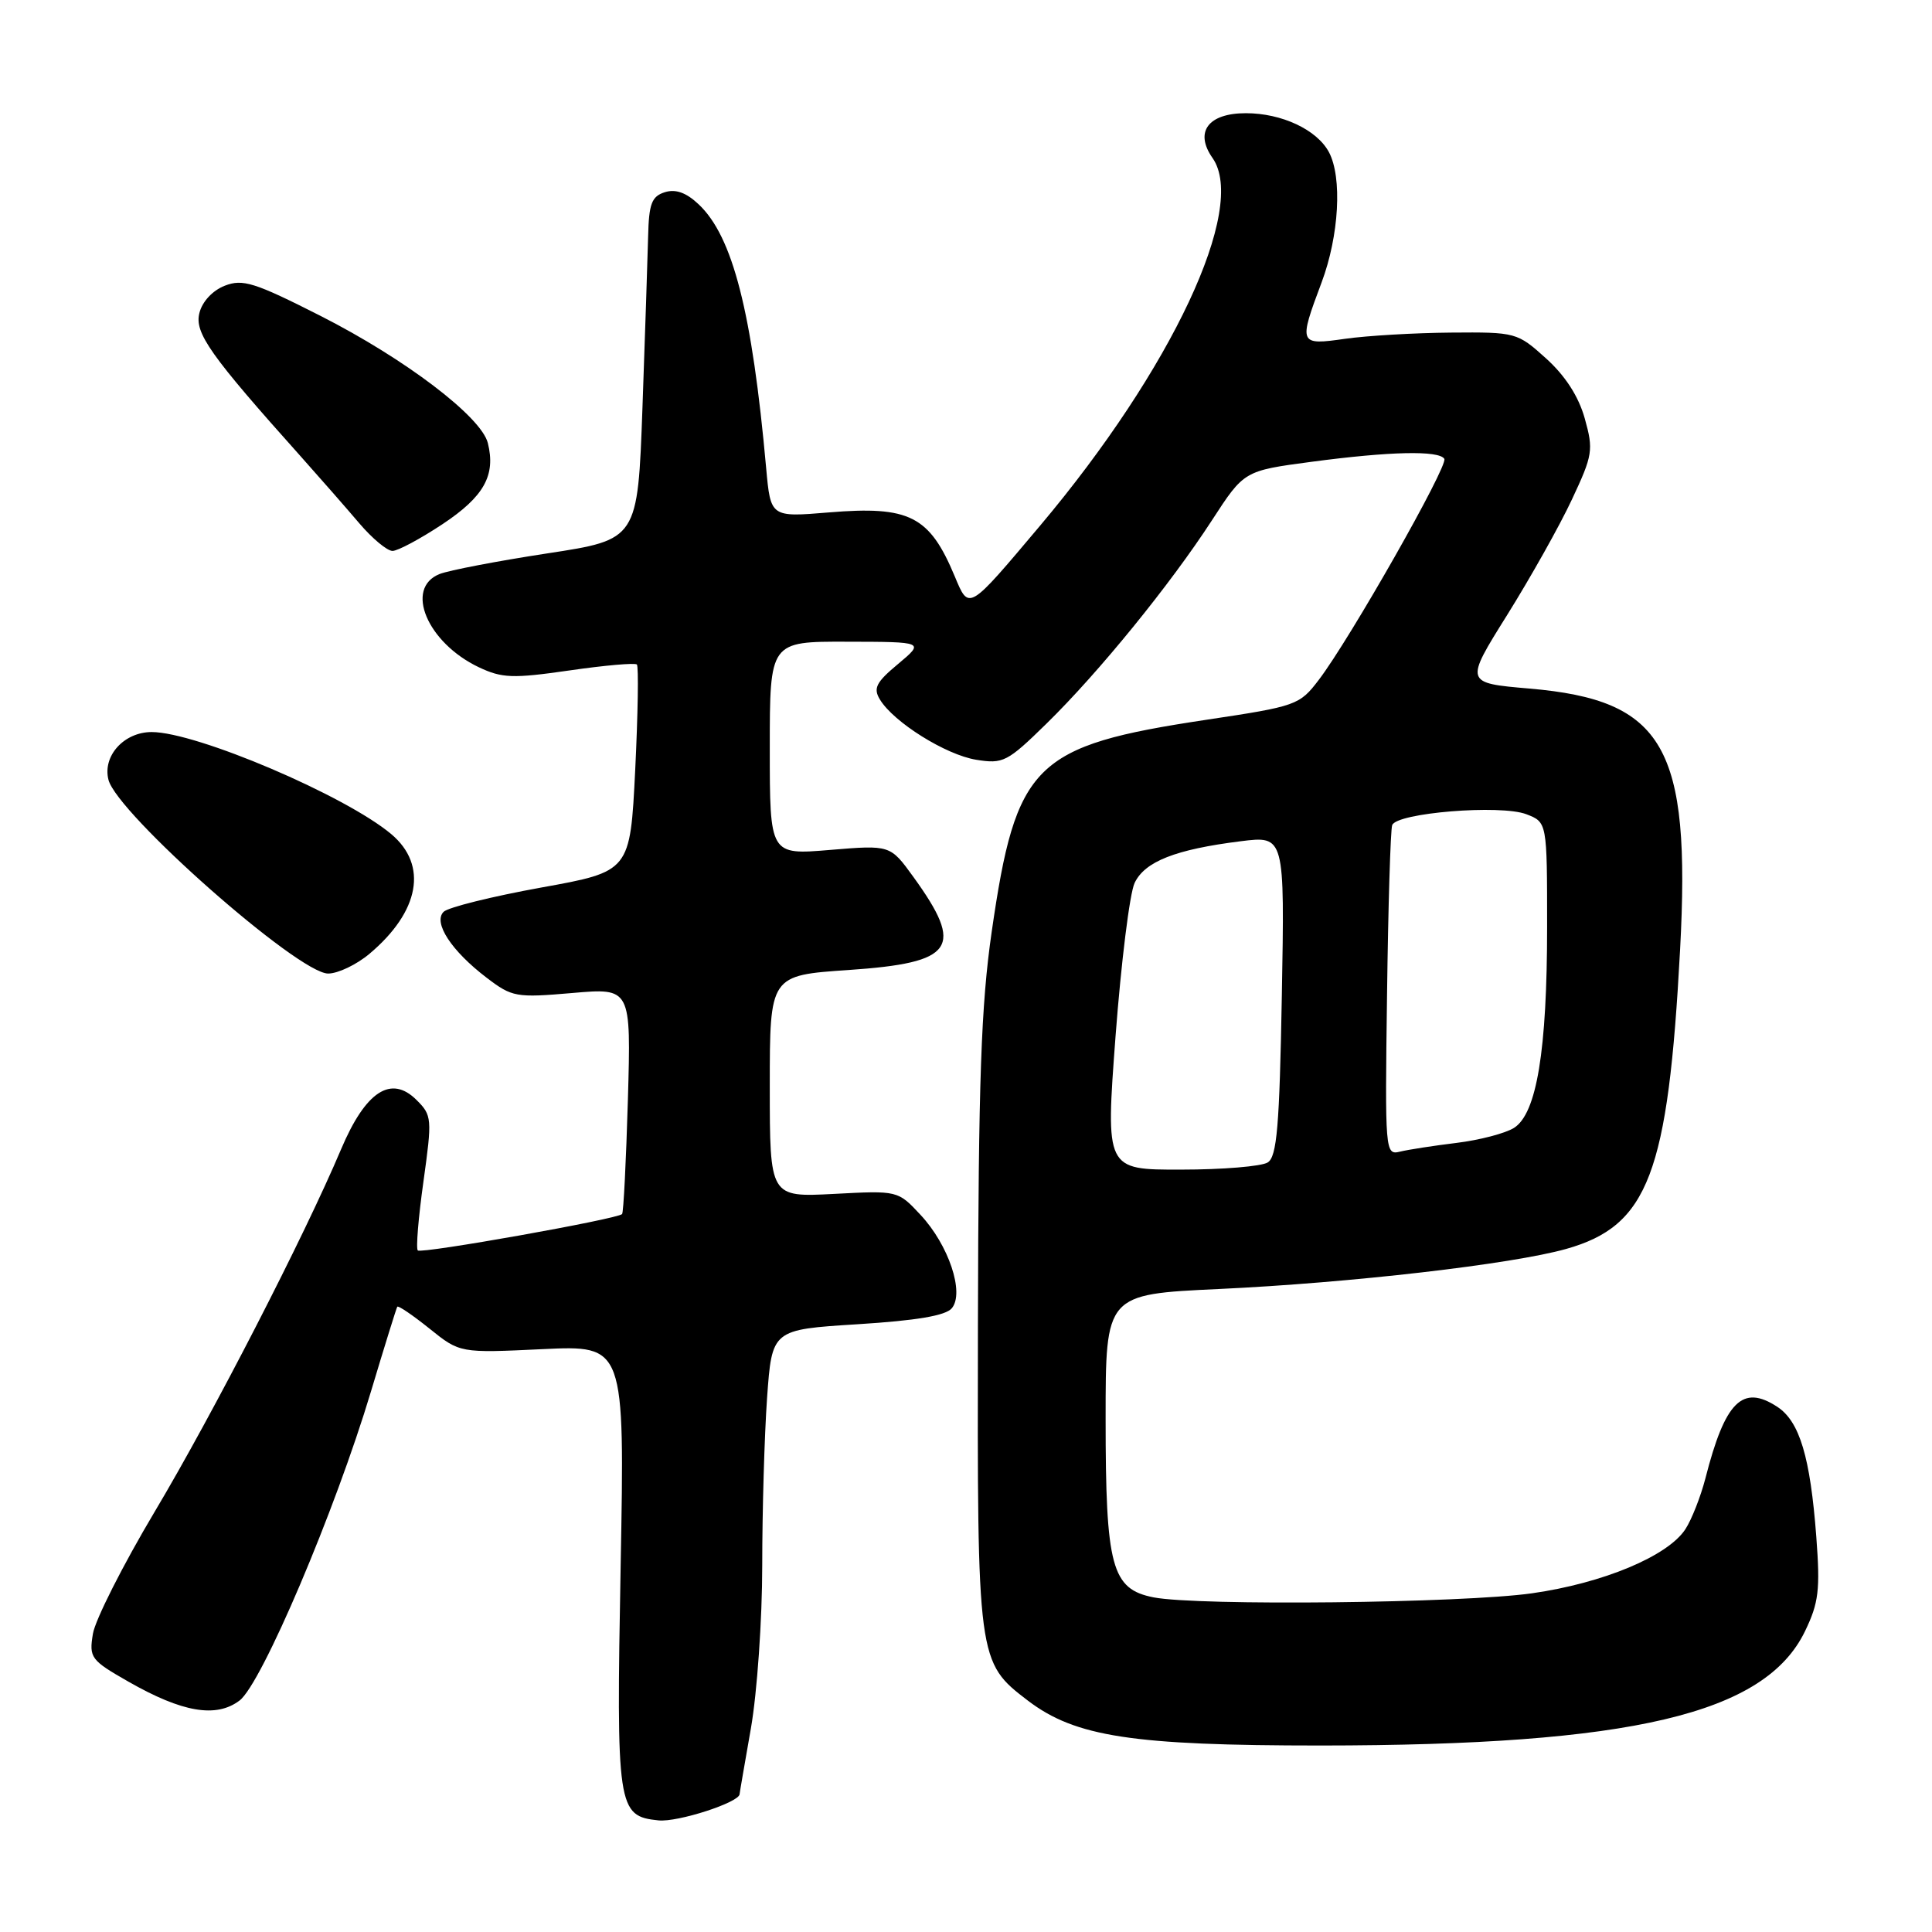 <?xml version="1.0" encoding="UTF-8" standalone="no"?>
<!DOCTYPE svg PUBLIC "-//W3C//DTD SVG 1.1//EN" "http://www.w3.org/Graphics/SVG/1.1/DTD/svg11.dtd" >
<svg xmlns="http://www.w3.org/2000/svg" xmlns:xlink="http://www.w3.org/1999/xlink" version="1.1" viewBox="0 0 256 256">
 <g >
 <path fill="currentColor"
d=" M 98.00 237.73 C 98.00 237.60 98.68 233.68 99.50 229.00 C 100.32 224.32 101.00 214.61 101.00 207.40 C 101.00 200.20 101.29 190.23 101.64 185.24 C 102.29 176.18 102.29 176.18 113.62 175.47 C 121.45 174.98 125.31 174.33 126.12 173.35 C 127.83 171.30 125.70 164.96 121.97 160.97 C 118.97 157.75 118.97 157.75 110.48 158.20 C 102.00 158.64 102.00 158.64 102.00 143.94 C 102.00 129.24 102.00 129.24 112.45 128.53 C 126.48 127.57 127.84 125.61 121.01 116.17 C 117.96 111.96 117.96 111.96 109.98 112.62 C 102.00 113.29 102.00 113.29 102.00 99.14 C 102.00 85.00 102.00 85.00 112.25 85.03 C 122.50 85.05 122.50 85.05 119.00 87.98 C 116.08 90.41 115.68 91.20 116.60 92.70 C 118.43 95.71 125.31 100.01 129.34 100.67 C 132.92 101.25 133.47 100.97 138.66 95.89 C 145.59 89.11 155.06 77.46 160.59 68.94 C 164.85 62.38 164.85 62.38 173.79 61.19 C 184.16 59.81 190.67 59.66 191.38 60.80 C 191.93 61.69 178.88 84.67 174.75 90.08 C 172.19 93.44 171.80 93.58 159.81 95.38 C 136.98 98.82 134.63 101.14 131.40 123.50 C 130.00 133.20 129.65 143.16 129.58 175.50 C 129.49 220.03 129.52 220.24 136.20 225.34 C 142.49 230.13 150.06 231.29 175.00 231.29 C 216.25 231.27 233.86 227.12 239.17 216.15 C 240.99 212.38 241.20 210.68 240.67 203.64 C 239.87 193.06 238.46 188.35 235.50 186.41 C 230.89 183.39 228.58 185.68 225.97 195.91 C 225.34 198.33 224.15 201.36 223.32 202.63 C 220.99 206.20 212.41 209.78 203.00 211.12 C 193.77 212.43 158.76 212.81 152.86 211.66 C 147.29 210.57 146.50 207.64 146.50 188.00 C 146.50 171.50 146.50 171.50 161.50 170.80 C 178.94 169.99 200.32 167.52 207.53 165.49 C 218.41 162.42 221.03 155.54 222.62 125.85 C 224.06 98.94 220.50 92.77 202.68 91.24 C 194.07 90.50 194.07 90.50 199.70 81.50 C 202.79 76.55 206.66 69.67 208.28 66.20 C 211.05 60.30 211.16 59.63 209.99 55.45 C 209.17 52.52 207.41 49.80 204.87 47.50 C 201.04 44.05 200.88 44.00 192.25 44.07 C 187.44 44.11 181.14 44.48 178.25 44.89 C 172.10 45.77 172.04 45.63 175.12 37.42 C 177.44 31.22 177.87 23.50 176.09 20.16 C 174.49 17.18 169.84 15.00 165.08 15.00 C 160.09 15.00 158.24 17.48 160.67 20.94 C 165.30 27.55 155.29 48.90 137.83 69.64 C 128.24 81.02 128.41 80.92 126.51 76.37 C 123.16 68.35 120.52 67.01 109.81 67.90 C 102.11 68.54 102.11 68.54 101.52 62.02 C 99.66 41.34 97.09 31.31 92.57 27.07 C 90.92 25.51 89.52 25.02 88.09 25.47 C 86.35 26.02 85.98 27.00 85.88 31.32 C 85.81 34.17 85.47 44.38 85.13 54.00 C 84.50 71.50 84.50 71.50 72.50 73.33 C 65.90 74.34 59.49 75.57 58.25 76.06 C 53.56 77.93 56.61 85.16 63.44 88.41 C 66.53 89.87 67.93 89.92 75.44 88.84 C 80.12 88.16 84.14 87.81 84.39 88.05 C 84.63 88.30 84.53 94.57 84.17 101.99 C 83.50 115.48 83.50 115.48 71.68 117.61 C 65.17 118.79 59.37 120.23 58.78 120.82 C 57.36 122.24 59.80 125.99 64.49 129.56 C 67.86 132.13 68.39 132.22 75.82 131.58 C 83.62 130.90 83.62 130.90 83.20 145.70 C 82.96 153.84 82.62 160.67 82.43 160.87 C 81.83 161.53 55.83 166.16 55.36 165.69 C 55.10 165.43 55.44 161.32 56.11 156.55 C 57.27 148.21 57.24 147.79 55.20 145.76 C 51.83 142.39 48.45 144.59 45.20 152.27 C 40.34 163.78 28.20 187.39 20.49 200.32 C 16.29 207.37 12.61 214.65 12.31 216.49 C 11.79 219.66 12.03 219.98 17.02 222.83 C 24.17 226.91 28.64 227.67 31.74 225.33 C 34.67 223.12 44.41 200.20 49.16 184.36 C 50.95 178.39 52.52 173.34 52.64 173.15 C 52.77 172.96 54.68 174.26 56.90 176.04 C 60.94 179.29 60.94 179.29 71.86 178.77 C 82.78 178.25 82.78 178.25 82.24 207.42 C 81.65 239.64 81.80 240.65 87.25 241.21 C 89.80 241.48 97.99 238.82 98.00 237.73 Z  M 48.96 126.38 C 55.61 120.78 56.73 114.64 51.85 110.53 C 45.78 105.42 26.02 97.00 20.10 97.00 C 16.44 97.00 13.57 100.16 14.37 103.32 C 15.49 107.79 39.53 129.00 43.48 129.00 C 44.78 129.00 47.25 127.82 48.96 126.38 Z  M 58.64 69.45 C 64.14 65.80 65.71 62.98 64.64 58.70 C 63.76 55.21 53.69 47.56 42.50 41.87 C 33.72 37.42 32.17 36.93 29.78 37.86 C 28.17 38.49 26.79 39.97 26.42 41.48 C 25.75 44.11 27.83 47.05 39.95 60.59 C 42.45 63.39 45.90 67.33 47.61 69.34 C 49.32 71.35 51.30 73.00 52.01 73.00 C 52.71 73.00 55.70 71.40 58.64 69.45 Z  M 147.82 137.25 C 148.56 127.49 149.69 118.38 150.34 117.00 C 151.69 114.15 155.77 112.55 164.39 111.47 C 170.23 110.74 170.23 110.74 169.85 131.92 C 169.54 149.25 169.20 153.26 167.98 154.03 C 167.17 154.55 162.00 154.98 156.49 154.98 C 146.49 155.00 146.49 155.00 147.82 137.25 Z  M 183.79 131.80 C 183.94 120.08 184.25 109.98 184.47 109.34 C 185.03 107.70 198.84 106.58 202.25 107.89 C 205.00 108.95 205.00 108.95 205.00 122.81 C 205.00 139.21 203.62 147.58 200.60 149.46 C 199.44 150.18 196.03 151.07 193.00 151.44 C 189.97 151.81 186.60 152.33 185.50 152.60 C 183.54 153.08 183.51 152.66 183.79 131.80 Z "/>
</g>
</svg>